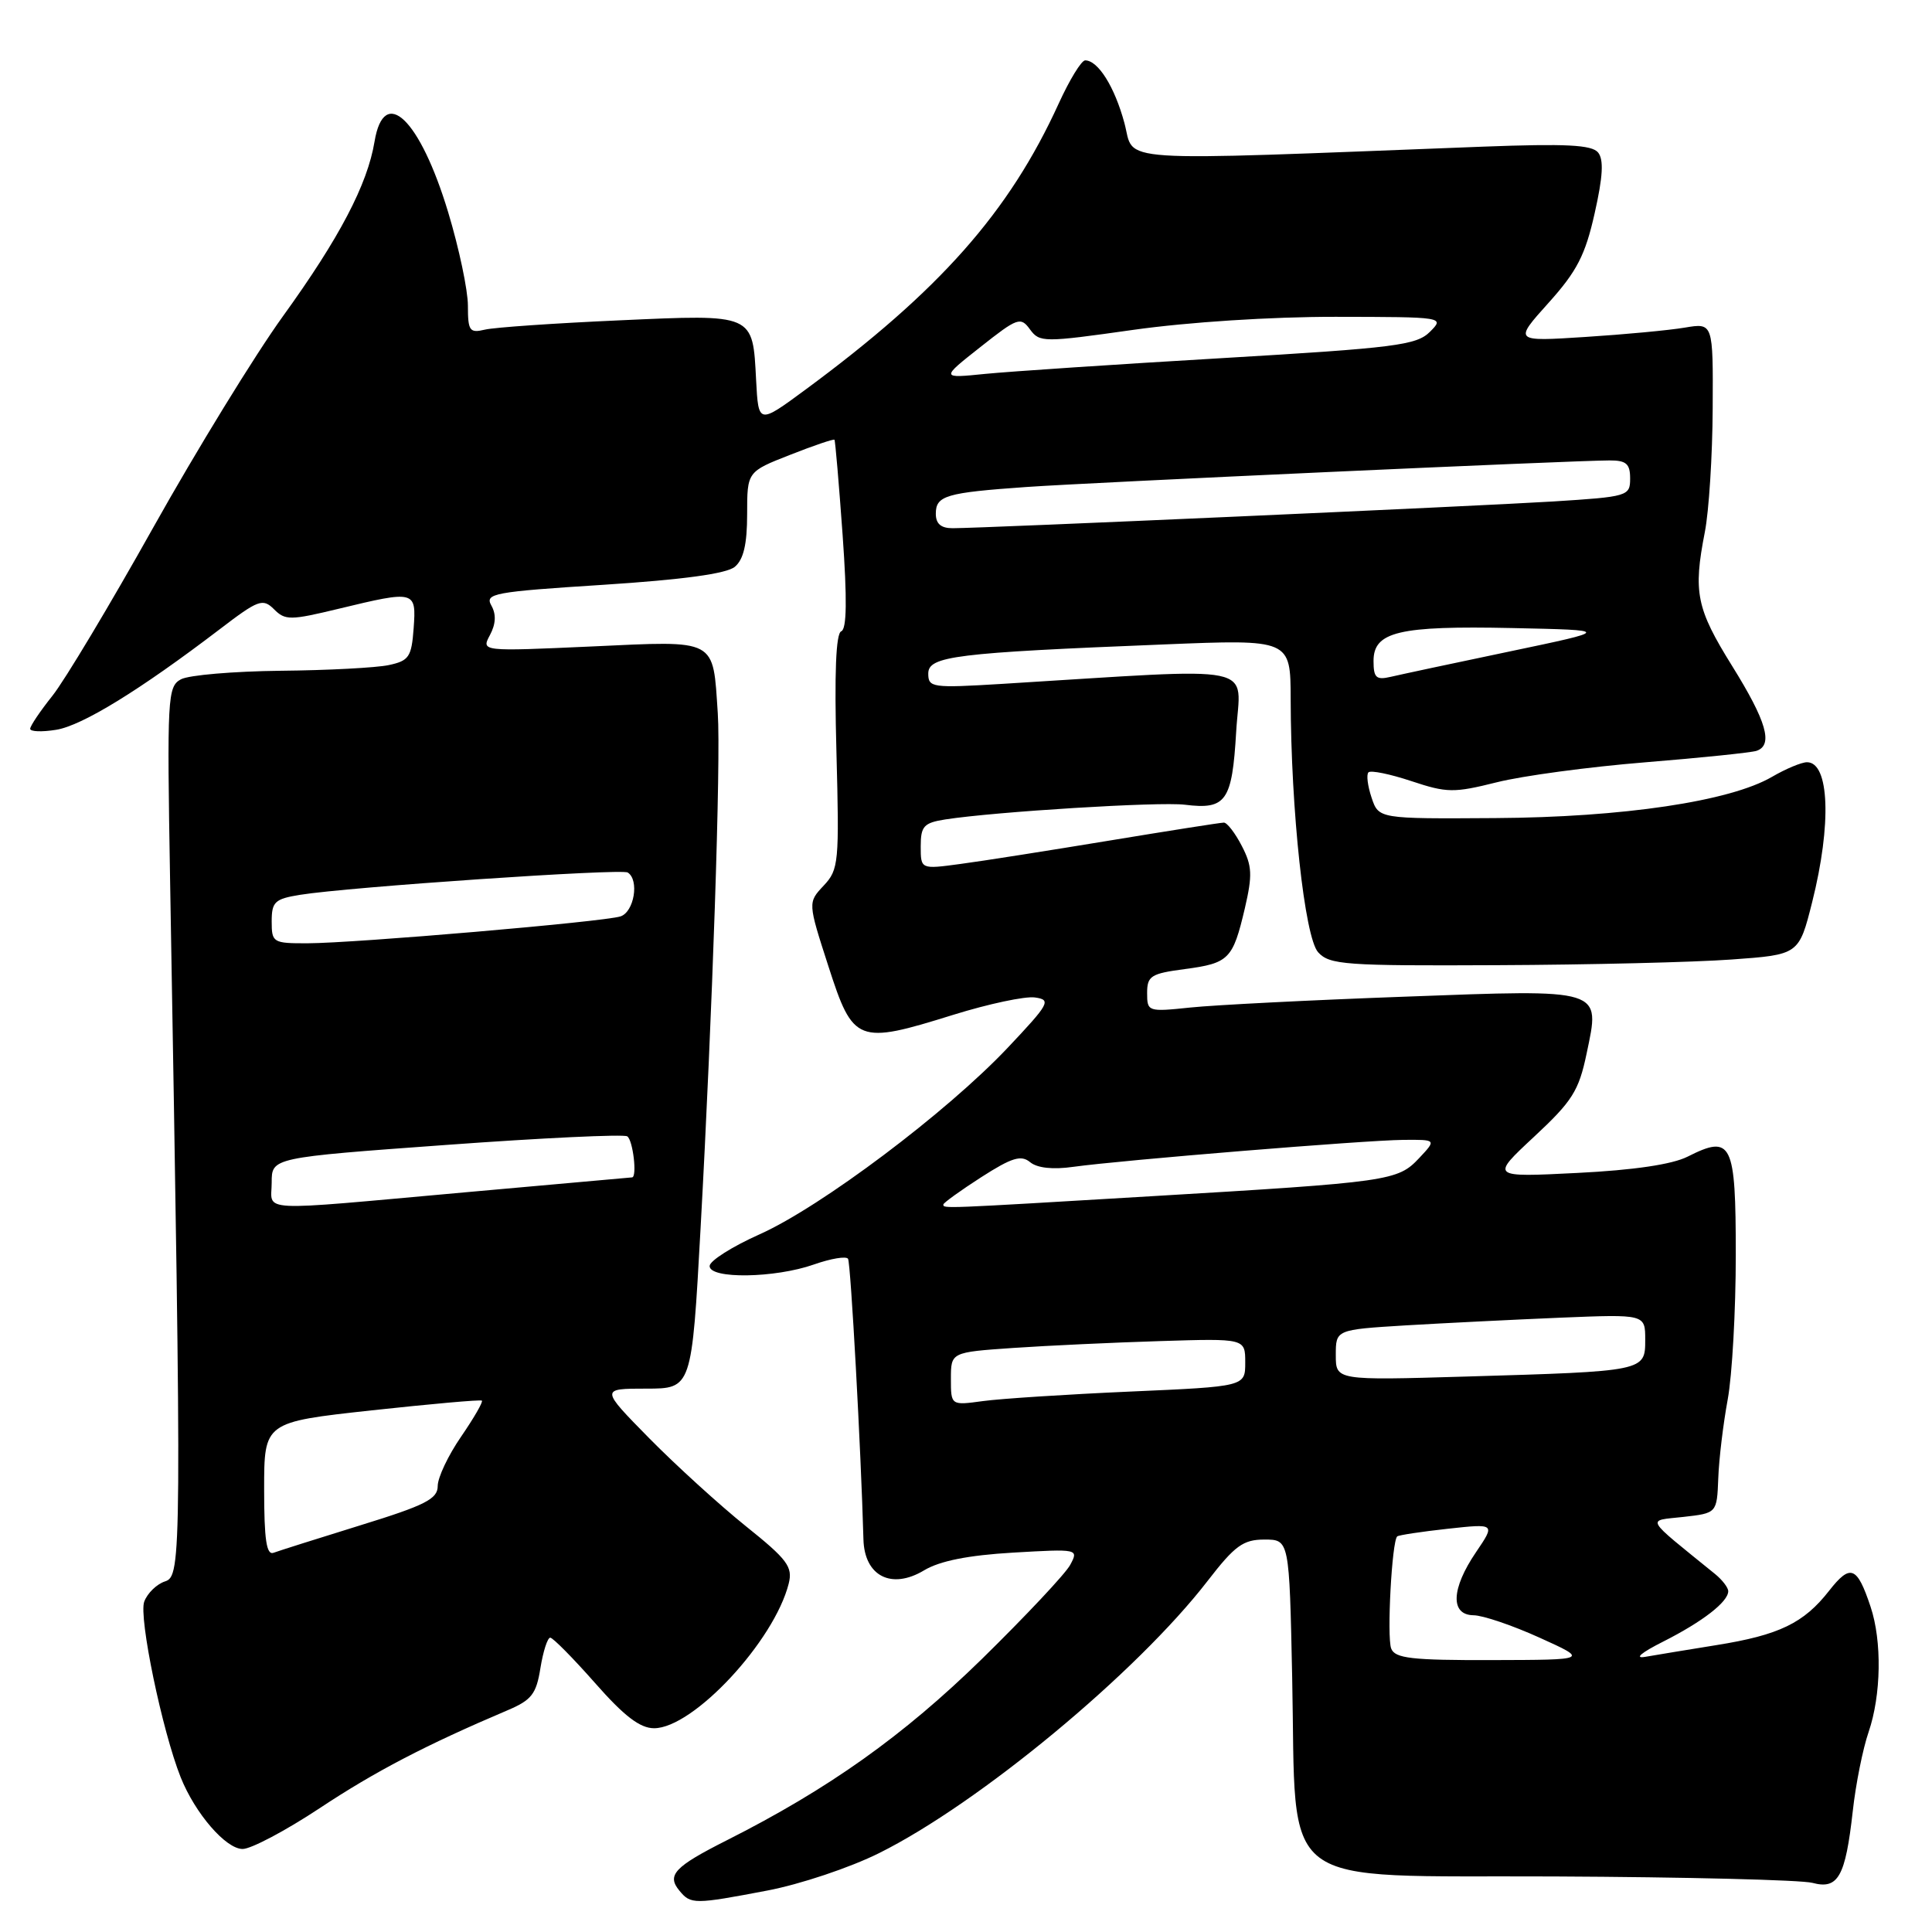 <?xml version="1.0" encoding="UTF-8" standalone="no"?>
<!DOCTYPE svg PUBLIC "-//W3C//DTD SVG 1.1//EN" "http://www.w3.org/Graphics/SVG/1.1/DTD/svg11.dtd" >
<svg xmlns="http://www.w3.org/2000/svg" xmlns:xlink="http://www.w3.org/1999/xlink" version="1.1" viewBox="0 0 256 256">
 <g >
 <path fill="currentColor"
d=" M 101.66 250.51 C 105.99 249.69 112.64 247.47 116.50 245.54 C 129.74 238.95 150.65 221.62 160.03 209.46 C 163.63 204.80 164.73 204.00 167.54 204.00 C 170.84 204.00 170.84 204.00 171.22 222.25 C 171.82 250.91 168.61 248.47 206.00 248.64 C 223.33 248.72 238.70 249.10 240.16 249.49 C 243.56 250.40 244.53 248.68 245.50 240.00 C 245.89 236.43 246.84 231.70 247.60 229.50 C 249.27 224.62 249.39 217.47 247.86 212.90 C 246.07 207.52 245.19 207.18 242.37 210.78 C 239.01 215.08 235.74 216.66 227.41 217.99 C 223.61 218.60 219.38 219.30 218.00 219.54 C 216.50 219.80 217.46 218.99 220.40 217.51 C 225.60 214.88 229.00 212.25 229.00 210.84 C 229.00 210.37 228.21 209.34 227.25 208.56 C 217.74 200.84 218.14 201.55 223.05 201.00 C 227.50 200.50 227.50 200.50 227.68 195.87 C 227.77 193.33 228.34 188.64 228.93 185.44 C 229.52 182.25 230.00 173.63 230.00 166.28 C 230.00 151.35 229.48 150.30 223.62 153.26 C 221.59 154.29 216.46 155.05 209.00 155.42 C 197.50 156.00 197.50 156.00 203.28 150.62 C 208.34 145.91 209.20 144.55 210.23 139.62 C 212.06 130.91 212.62 131.08 186.00 132.07 C 173.62 132.52 160.91 133.17 157.75 133.50 C 152.11 134.09 152.00 134.05 152.00 131.58 C 152.00 129.32 152.50 129.00 156.98 128.41 C 162.85 127.63 163.36 127.11 164.95 120.35 C 165.97 115.95 165.92 114.74 164.55 112.10 C 163.67 110.39 162.60 109.00 162.17 109.00 C 161.74 109.00 154.89 110.08 146.95 111.39 C 139.00 112.70 130.14 114.10 127.25 114.48 C 122.00 115.19 122.00 115.19 122.00 112.14 C 122.00 109.47 122.41 109.03 125.25 108.58 C 131.88 107.55 153.62 106.21 157.00 106.63 C 162.47 107.31 163.26 106.18 163.80 96.96 C 164.33 87.80 167.66 88.48 132.75 90.62 C 123.51 91.18 123.00 91.11 123.00 89.25 C 123.00 86.94 126.56 86.50 154.25 85.39 C 171.00 84.71 171.00 84.71 171.02 92.61 C 171.05 107.40 172.87 124.20 174.66 126.18 C 176.17 127.84 178.21 127.99 198.40 127.89 C 210.56 127.84 224.52 127.50 229.44 127.14 C 238.37 126.50 238.37 126.50 240.13 119.50 C 242.71 109.23 242.41 101.00 239.44 101.00 C 238.71 101.00 236.63 101.87 234.81 102.93 C 229.25 106.18 215.04 108.30 198.09 108.40 C 182.68 108.50 182.68 108.50 181.74 105.69 C 181.22 104.14 181.03 102.63 181.33 102.34 C 181.63 102.04 184.18 102.56 187.01 103.50 C 191.73 105.07 192.63 105.08 198.32 103.66 C 201.72 102.80 210.57 101.61 218.00 101.01 C 225.43 100.41 232.06 99.72 232.75 99.49 C 234.99 98.73 234.08 95.58 229.52 88.25 C 224.77 80.62 224.34 78.49 225.90 70.50 C 226.44 67.75 226.91 60.39 226.94 54.14 C 227.00 42.78 227.00 42.78 223.25 43.41 C 221.19 43.76 215.24 44.32 210.04 44.65 C 200.58 45.26 200.58 45.26 205.18 40.14 C 208.95 35.95 210.06 33.80 211.30 28.26 C 212.40 23.39 212.52 21.14 211.75 20.20 C 210.91 19.19 207.46 19.02 196.58 19.43 C 146.34 21.36 150.43 21.63 148.99 16.30 C 147.70 11.51 145.50 8.00 143.79 8.00 C 143.29 8.00 141.71 10.59 140.27 13.75 C 133.70 28.14 124.51 38.52 106.70 51.65 C 100.50 56.22 100.50 56.22 100.19 50.39 C 99.73 41.52 100.02 41.64 82.02 42.45 C 73.49 42.83 65.49 43.38 64.25 43.68 C 62.22 44.16 62.00 43.85 62.00 40.50 C 62.00 38.46 60.83 32.90 59.39 28.14 C 55.66 15.77 50.89 11.18 49.63 18.75 C 48.69 24.45 44.98 31.53 37.50 41.89 C 33.77 47.06 26.04 59.66 20.31 69.89 C 14.58 80.13 8.57 90.16 6.95 92.19 C 5.33 94.22 4.00 96.19 4.00 96.57 C 4.00 96.95 5.55 97.01 7.45 96.70 C 10.90 96.14 18.53 91.45 29.10 83.39 C 34.24 79.46 34.82 79.25 36.31 80.73 C 37.79 82.22 38.47 82.21 44.85 80.67 C 55.04 78.21 55.17 78.25 54.81 83.25 C 54.53 87.06 54.19 87.56 51.50 88.13 C 49.85 88.48 43.41 88.82 37.18 88.88 C 30.96 88.95 25.02 89.45 23.98 90.01 C 22.20 90.97 22.12 92.32 22.54 116.76 C 24.09 206.21 24.07 208.84 21.88 209.54 C 20.78 209.89 19.53 211.10 19.11 212.23 C 18.36 214.26 21.49 229.35 23.94 235.50 C 25.85 240.28 29.92 245.00 32.15 245.00 C 33.27 245.00 37.86 242.57 42.35 239.60 C 49.71 234.72 56.43 231.22 67.23 226.63 C 70.44 225.27 71.06 224.48 71.61 221.02 C 71.97 218.81 72.55 217.00 72.91 217.00 C 73.26 217.00 75.93 219.70 78.84 223.00 C 82.70 227.39 84.80 229.00 86.67 229.00 C 91.86 229.00 102.59 217.46 104.51 209.83 C 105.06 207.61 104.35 206.65 98.82 202.22 C 95.35 199.43 89.59 194.19 86.03 190.58 C 79.56 184.00 79.56 184.00 85.61 184.00 C 91.66 184.00 91.66 184.00 92.83 162.75 C 94.40 134.27 95.53 100.65 95.11 94.52 C 94.44 84.51 95.16 84.89 78.40 85.66 C 63.76 86.32 63.76 86.32 64.92 84.15 C 65.70 82.68 65.77 81.41 65.11 80.24 C 64.21 78.64 65.38 78.42 79.93 77.49 C 90.46 76.81 96.27 76.02 97.36 75.11 C 98.52 74.15 99.00 72.12 99.00 68.13 C 99.00 62.50 99.00 62.50 104.69 60.27 C 107.81 59.04 110.46 58.14 110.57 58.27 C 110.68 58.40 111.16 64.07 111.65 70.87 C 112.26 79.43 112.20 83.37 111.47 83.65 C 110.76 83.92 110.55 89.20 110.83 99.58 C 111.22 114.29 111.14 115.23 109.14 117.35 C 107.04 119.59 107.04 119.59 109.77 128.04 C 113.05 138.22 113.61 138.43 126.31 134.47 C 130.97 133.02 135.84 131.98 137.14 132.17 C 139.33 132.48 139.07 132.96 133.51 138.85 C 125.42 147.41 108.79 159.91 100.68 163.54 C 97.03 165.17 94.04 167.06 94.03 167.75 C 93.99 169.50 102.69 169.37 107.85 167.55 C 110.10 166.76 112.14 166.42 112.37 166.80 C 112.73 167.39 114.09 192.25 114.41 203.97 C 114.54 208.85 118.13 210.68 122.46 208.07 C 124.53 206.83 128.29 206.08 134.23 205.73 C 142.88 205.23 142.94 205.24 141.81 207.35 C 141.19 208.52 135.91 214.13 130.10 219.83 C 119.68 230.01 109.82 237.03 96.26 243.87 C 89.35 247.36 88.31 248.47 90.04 250.54 C 91.53 252.35 92.00 252.35 101.66 250.51 Z  M 184.34 218.44 C 183.75 216.90 184.43 204.19 185.14 203.58 C 185.34 203.41 188.35 202.95 191.83 202.57 C 198.15 201.88 198.15 201.88 195.58 205.67 C 192.28 210.52 192.15 213.99 195.25 214.03 C 196.49 214.04 200.43 215.38 204.00 217.00 C 210.50 219.94 210.50 219.94 197.72 219.97 C 187.03 220.00 184.84 219.74 184.34 218.44 Z  M 35.00 197.33 C 35.00 188.44 35.00 188.44 49.25 186.88 C 57.09 186.03 63.66 185.44 63.85 185.59 C 64.04 185.74 62.80 187.88 61.10 190.36 C 59.39 192.84 58.00 195.78 58.00 196.90 C 58.00 198.62 56.37 199.45 47.75 202.11 C 42.11 203.86 36.94 205.49 36.25 205.75 C 35.31 206.10 35.00 204.02 35.00 197.33 Z  M 126.00 182.70 C 126.00 179.18 126.00 179.18 134.25 178.61 C 138.79 178.30 147.56 177.89 153.75 177.70 C 165.00 177.35 165.00 177.35 165.00 180.54 C 165.00 183.72 165.00 183.72 149.75 184.39 C 141.36 184.76 132.59 185.33 130.25 185.65 C 126.00 186.23 126.00 186.23 126.00 182.70 Z  M 177.00 179.55 C 177.00 176.19 177.00 176.19 186.25 175.62 C 191.34 175.32 200.56 174.86 206.75 174.60 C 218.00 174.14 218.00 174.14 218.00 177.52 C 218.00 181.71 218.01 181.70 194.25 182.40 C 177.00 182.91 177.00 182.91 177.00 179.55 Z  M 36.00 156.69 C 36.00 153.39 36.00 153.39 59.11 151.71 C 71.83 150.78 82.63 150.27 83.11 150.57 C 83.87 151.04 84.45 155.98 83.75 156.01 C 83.61 156.02 73.60 156.91 61.50 158.00 C 33.45 160.52 36.00 160.65 36.00 156.69 Z  M 125.00 159.60 C 125.00 159.39 127.26 157.76 130.01 155.99 C 134.08 153.38 135.30 153.01 136.49 153.99 C 137.43 154.77 139.51 155.00 142.23 154.61 C 148.55 153.73 180.81 151.09 185.92 151.04 C 190.35 151.00 190.35 151.00 188.04 153.46 C 185.20 156.48 184.16 156.63 152.50 158.51 C 124.65 160.17 125.00 160.16 125.00 159.60 Z  M 36.00 122.09 C 36.00 119.50 36.41 119.11 39.75 118.57 C 46.17 117.53 82.30 115.07 83.17 115.61 C 84.74 116.58 84.03 120.85 82.21 121.43 C 79.94 122.15 47.08 124.97 40.75 124.99 C 36.17 125.00 36.00 124.90 36.00 122.09 Z  M 182.00 87.58 C 182.00 83.70 185.34 82.90 200.39 83.22 C 213.50 83.50 213.50 83.50 200.00 86.33 C 192.57 87.88 185.49 89.40 184.25 89.69 C 182.35 90.13 182.00 89.80 182.00 87.58 Z  M 124.00 68.07 C 124.00 65.67 125.34 65.28 136.00 64.53 C 144.71 63.92 208.30 61.02 213.25 61.01 C 215.49 61.00 216.00 61.45 216.00 63.40 C 216.00 65.74 215.73 65.82 205.75 66.45 C 195.53 67.08 130.52 69.98 126.25 69.99 C 124.69 70.00 124.00 69.41 124.00 68.07 Z  M 129.90 45.99 C 134.83 42.09 135.24 41.94 136.48 43.65 C 137.76 45.39 138.27 45.39 150.15 43.71 C 157.44 42.68 168.44 41.97 176.97 41.98 C 191.37 42.00 191.43 42.01 189.47 43.97 C 187.70 45.74 184.88 46.10 162.00 47.45 C 147.97 48.27 133.83 49.22 130.57 49.54 C 124.64 50.14 124.64 50.14 129.90 45.99 Z "/>
</g>
</svg>
